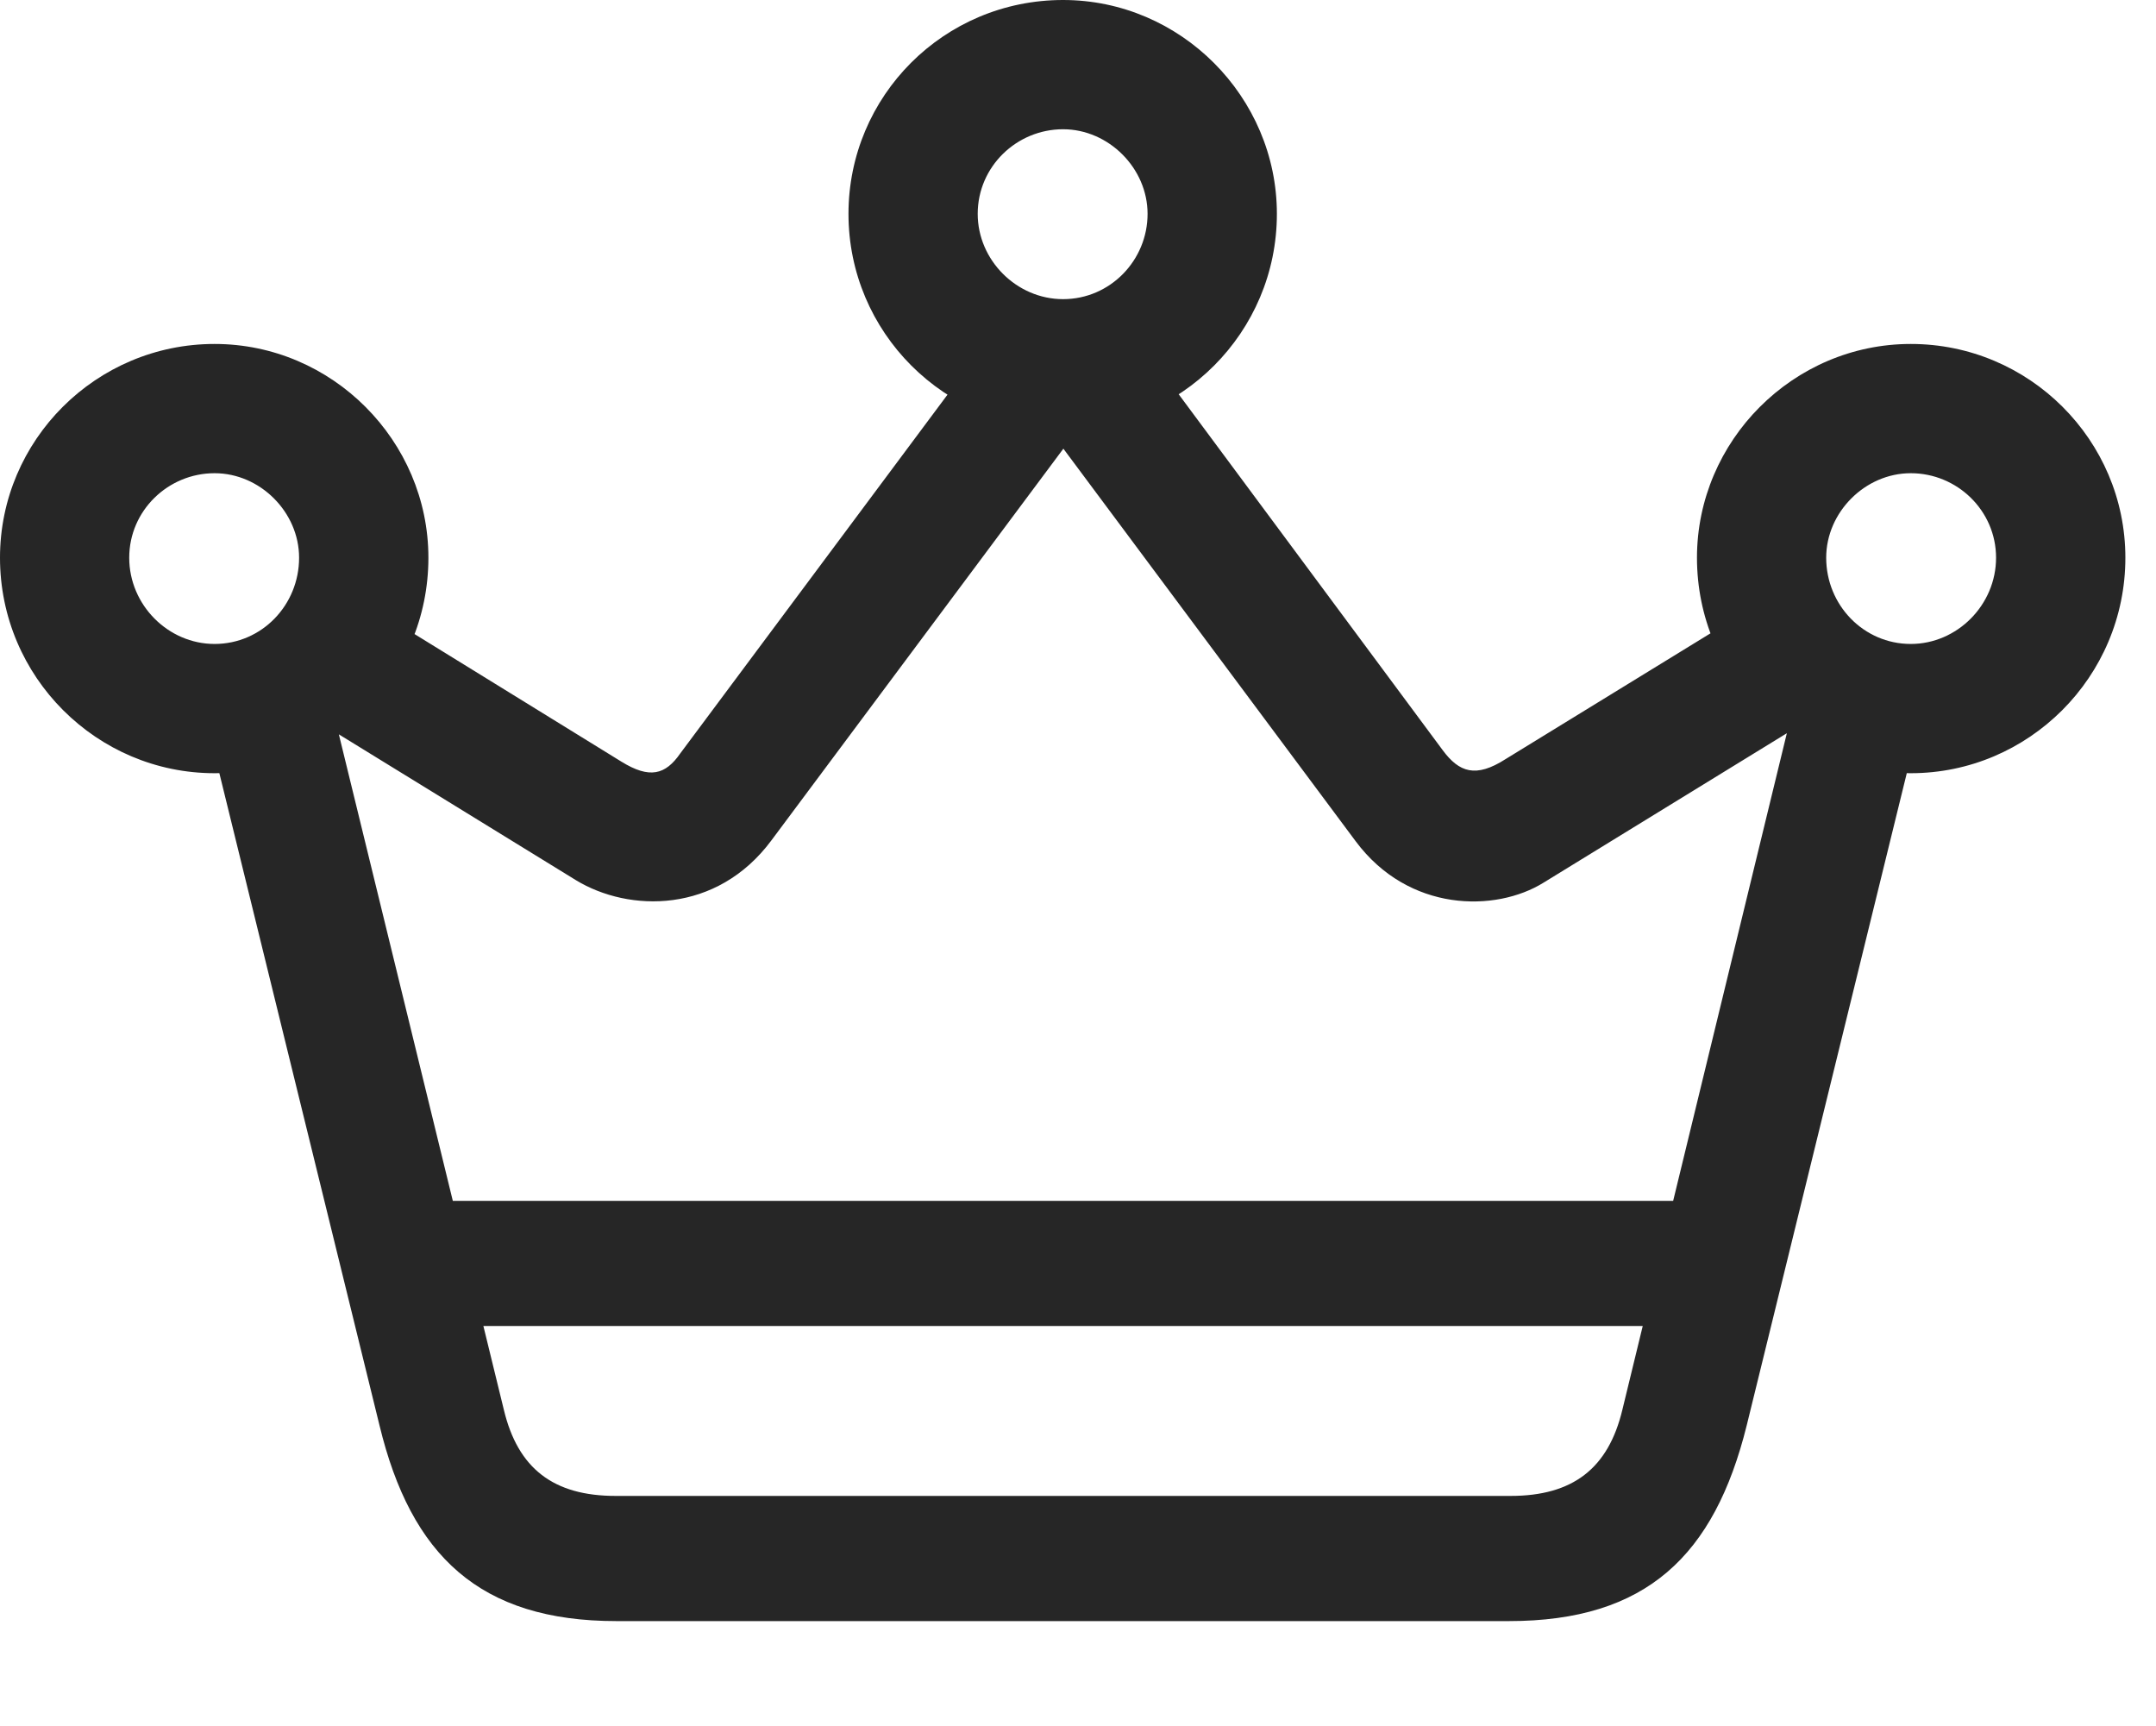 <?xml version="1.0" encoding="UTF-8"?>
<!--Generator: Apple Native CoreSVG 326-->
<!DOCTYPE svg
PUBLIC "-//W3C//DTD SVG 1.1//EN"
       "http://www.w3.org/Graphics/SVG/1.1/DTD/svg11.dtd">
<svg version="1.1" xmlns="http://www.w3.org/2000/svg" xmlns:xlink="http://www.w3.org/1999/xlink" viewBox="0 0 25.41 20.342">
 <g>
  <rect height="20.342" opacity="0" width="25.41" x="0" y="0"/>
  <path d="M2.529 9.111C3.916 9.111 5.049 7.979 5.049 6.572C5.049 5.195 3.916 4.053 2.529 4.053C1.133 4.053 0 5.186 0 6.572C0 7.979 1.143 9.111 2.529 9.111ZM2.529 7.588C1.982 7.588 1.523 7.129 1.523 6.572C1.523 6.016 1.982 5.576 2.529 5.576C3.066 5.576 3.525 6.035 3.525 6.572C3.525 7.129 3.086 7.588 2.529 7.588ZM12.529 5.049C13.916 5.049 15.049 3.916 15.049 2.52C15.049 1.143 13.916 0 12.529 0C11.123 0 10 1.133 10 2.52C10 3.916 11.133 5.049 12.529 5.049ZM12.529 3.525C11.982 3.525 11.523 3.066 11.523 2.52C11.523 1.963 11.982 1.523 12.529 1.523C13.066 1.523 13.525 1.982 13.525 2.52C13.525 3.066 13.086 3.525 12.529 3.525ZM22.52 9.111C23.906 9.111 25.049 7.979 25.049 6.572C25.049 5.186 23.916 4.053 22.52 4.053C21.133 4.053 20 5.195 20 6.572C20 7.979 21.133 9.111 22.52 9.111ZM22.52 7.588C21.963 7.588 21.523 7.129 21.523 6.572C21.523 6.035 21.982 5.576 22.52 5.576C23.066 5.576 23.525 6.016 23.525 6.572C23.525 7.129 23.066 7.588 22.52 7.588ZM3.691 8.467L6.787 10.371C7.412 10.752 8.447 10.771 9.092 9.902L12.783 4.951L11.387 4.355L8.018 8.877C7.842 9.131 7.656 9.18 7.324 8.975L4.473 7.217ZM21.357 8.457L20.576 7.207L17.744 8.945C17.393 9.17 17.197 9.102 17.002 8.838L13.662 4.336L12.275 4.941L15.977 9.912C16.602 10.752 17.627 10.752 18.193 10.4ZM4.922 15.625L20.137 15.625L20.137 14.15L4.922 14.15ZM2.48 8.682L4.473 16.797C4.844 18.33 5.654 19.102 7.266 19.102L17.783 19.102C19.404 19.102 20.205 18.33 20.586 16.797L22.578 8.682L21.201 8.057L19.121 16.611C18.955 17.305 18.535 17.627 17.803 17.627L7.256 17.627C6.523 17.627 6.104 17.305 5.938 16.611L3.848 8.057Z" fill="black" fill-opacity="0.85"/>
 </g>
</svg>
